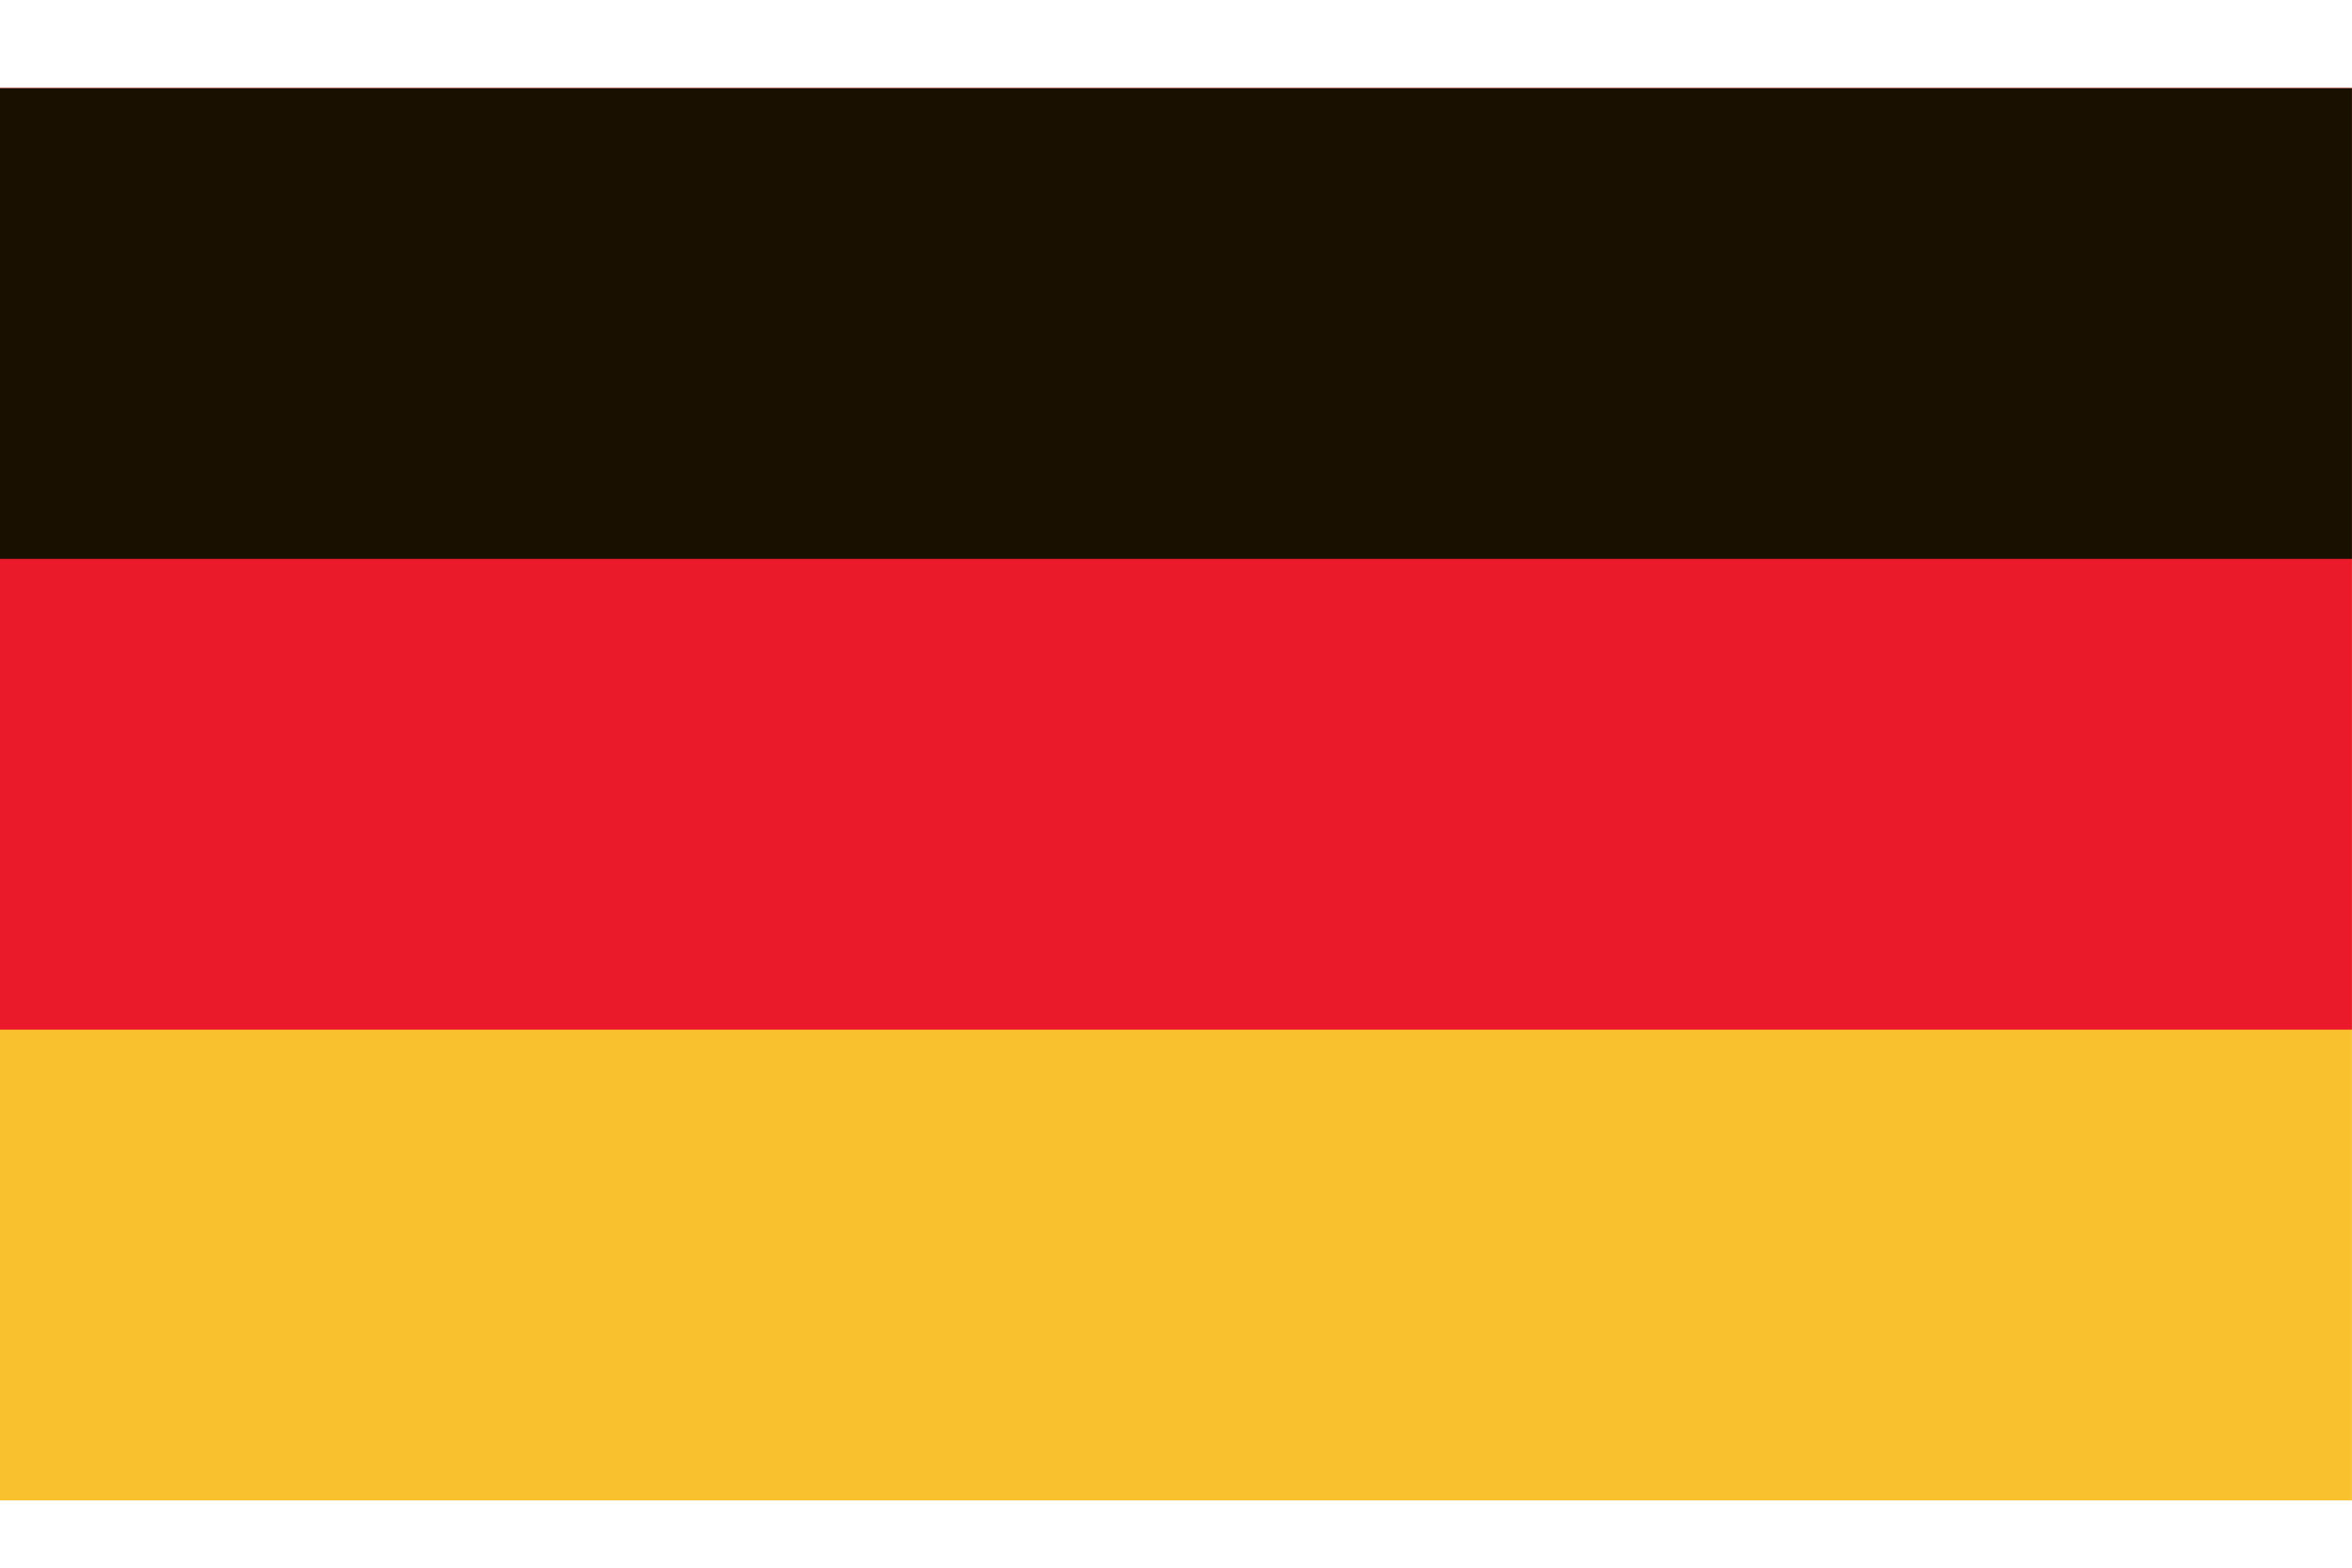 <?xml version="1.0" encoding="UTF-8" standalone="no"?>
<!-- Created with Inkscape (http://www.inkscape.org/) -->

<svg
   xmlns:dc="http://purl.org/dc/elements/1.1/"
   xmlns:cc="http://creativecommons.org/ns#"
   xmlns:rdf="http://www.w3.org/1999/02/22-rdf-syntax-ns#"
   xmlns:svg="http://www.w3.org/2000/svg"
   xmlns="http://www.w3.org/2000/svg"
   xmlns:sodipodi="http://sodipodi.sourceforge.net/DTD/sodipodi-0.dtd"
   xmlns:inkscape="http://www.inkscape.org/namespaces/inkscape"
   width="42.325mm"
   height="28.222mm"
   viewBox="0 0 149.969 100"
   id="svg2"
   version="1.1"
   inkscape:version="0.91 r13725"
   sodipodi:docname="flag-de.svg">
  <defs
     id="defs4" />
  <sodipodi:namedview
     id="base"
     pagecolor="#ffffff"
     bordercolor="#666666"
     borderopacity="1.0"
     inkscape:pageopacity="0.0"
     inkscape:pageshadow="2"
     inkscape:zoom="1"
     inkscape:cx="104.01366"
     inkscape:cy="18.602253"
     inkscape:document-units="px"
     inkscape:current-layer="g4223"
     showgrid="false"
     fit-margin-top="0"
     fit-margin-left="0"
     fit-margin-right="0"
     fit-margin-bottom="0"
     inkscape:window-width="1440"
     inkscape:window-height="797"
     inkscape:window-x="0"
     inkscape:window-y="0"
     inkscape:window-maximized="1" />
  <g
     inkscape:label="Vrstva 1"
     inkscape:groupmode="layer"
     id="layer1"
     transform="translate(-2,-951.615)">
    <g
       id="g4147"
       transform="matrix(1.381,0,0,1.381,-17.93,-393.085)">
      <g
         id="g4185"
         transform="translate(4.3651492e-6,3.7517339e-8)">
        <g
           id="g4223">
          <path
             style="fill:#fac12f;fill-opacity:1"
             d="m 14.429,1010.395 0,-32.61 54.297,0 54.297,0 0,32.61 0,32.61 -54.297,0 -54.297,0 0,-32.61 z"
             id="path4229"
             inkscape:connector-curvature="0" />
          <path
             style="fill:#eb1a2b"
             d="m 14.429,999.525 0,-21.74 54.297,0 54.297,0 0,21.74 0,21.74 -54.297,0 -54.297,0 0,-21.74 z"
             id="path4227"
             inkscape:connector-curvature="0" />
          <path
             style="fill:#191000;fill-opacity:1"
             d="m 14.429,988.655 0,-10.87 54.297,0 54.297,0 0,10.87 0,10.87 -54.297,0 -54.297,0 0,-10.87 z"
             id="path4225"
             inkscape:connector-curvature="0" />
        </g>
      </g>
    </g>
  </g>
</svg>
